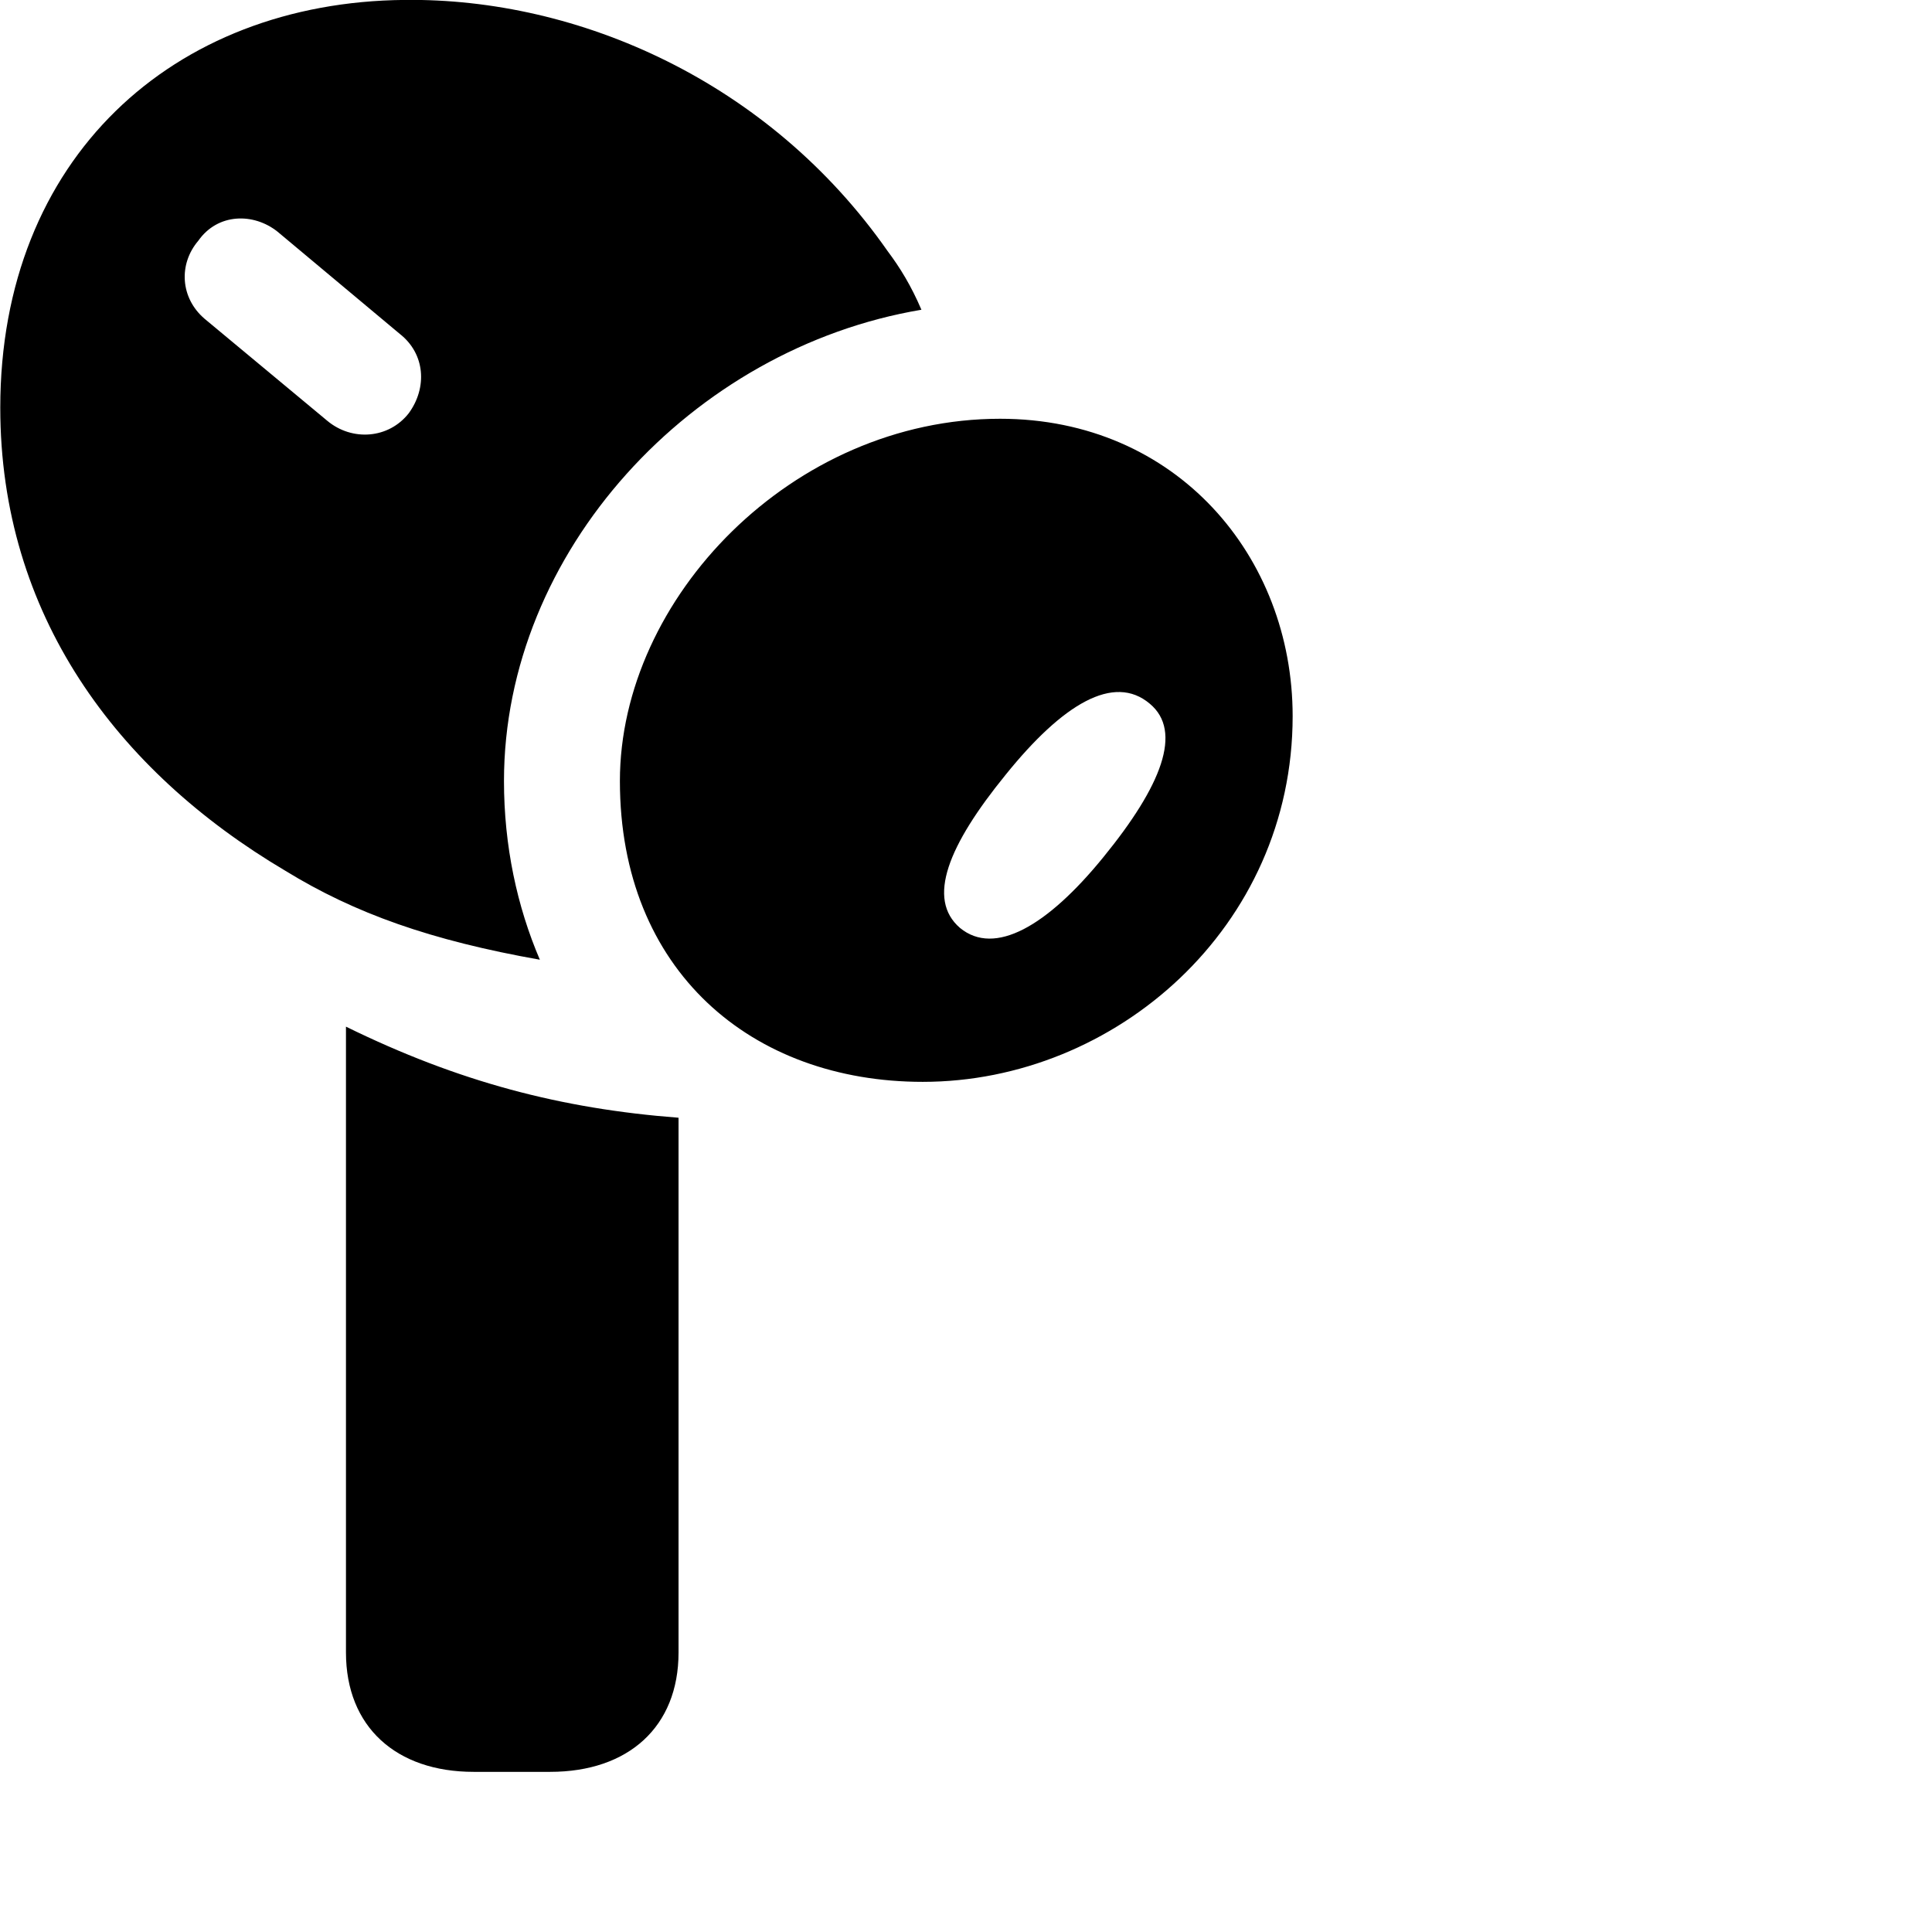 <svg xmlns="http://www.w3.org/2000/svg" viewBox="0 0 28 28" width="28" height="28">
  <path d="M5.864 -0.001C2.504 0.029 0.004 2.299 0.004 5.909C0.004 8.899 1.684 11.169 4.134 12.619C5.144 13.239 6.244 13.629 7.824 13.909C7.494 13.139 7.304 12.259 7.304 11.319C7.304 7.999 10.024 5.049 13.354 4.489C13.204 4.139 13.044 3.879 12.864 3.639C11.144 1.179 8.384 -0.031 5.864 -0.001ZM4.744 6.099L2.964 4.619C2.614 4.319 2.584 3.829 2.874 3.489C3.154 3.089 3.674 3.079 4.024 3.359L5.794 4.839C6.164 5.129 6.194 5.619 5.924 5.989C5.634 6.359 5.104 6.399 4.744 6.099ZM13.374 15.679C16.164 15.679 18.734 13.439 18.734 10.379C18.734 8.069 17.054 6.069 14.494 6.069C11.484 6.069 8.984 8.669 8.984 11.319C8.984 14.069 10.894 15.679 13.374 15.679ZM13.914 13.449C13.424 13.029 13.744 12.249 14.574 11.229C15.404 10.199 16.144 9.759 16.664 10.199C17.144 10.599 16.834 11.389 15.994 12.419C15.174 13.429 14.414 13.859 13.914 13.449ZM7.974 25.679C9.104 25.679 9.834 25.029 9.834 23.949V16.199C8.134 16.069 6.644 15.679 5.014 14.879V23.949C5.014 25.029 5.744 25.679 6.864 25.679Z" />
</svg>